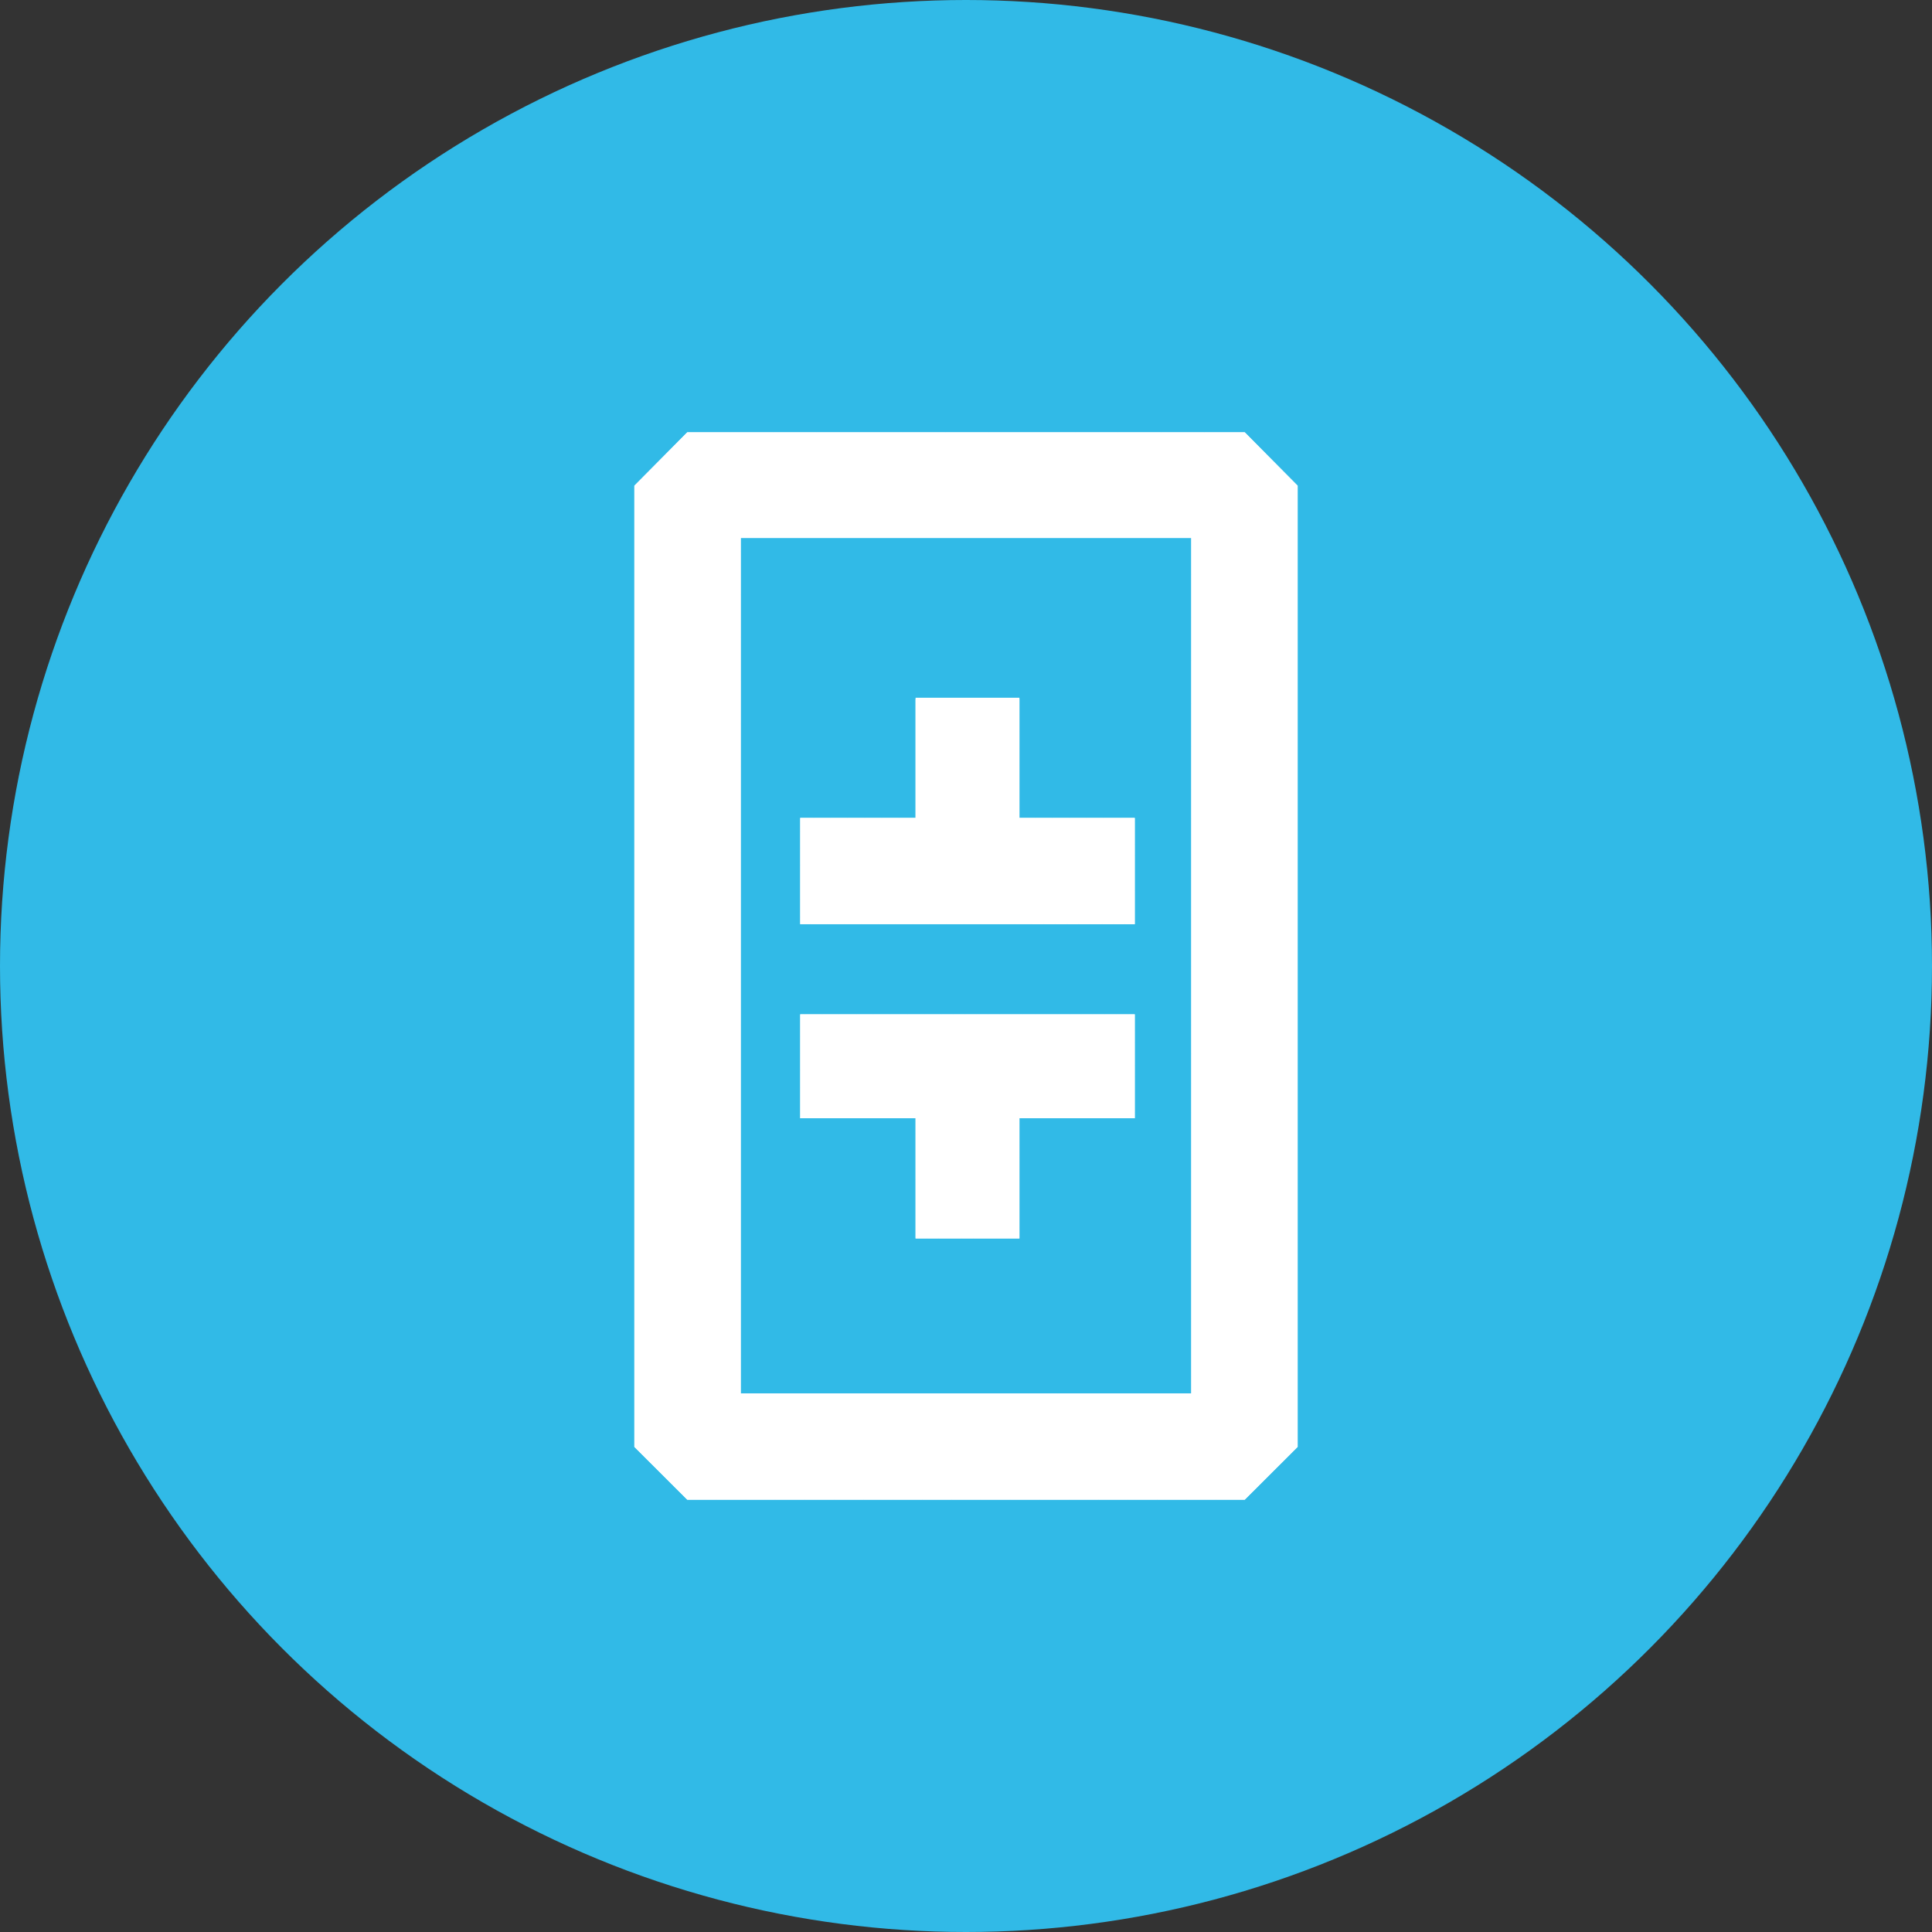 <svg viewBox="0 0 200 200" xmlns="http://www.w3.org/2000/svg" xmlns:xlink="http://www.w3.org/1999/xlink"><rect x="0" y="0" width="200" height="200" fill="#333333" stroke="none"/><clipPath id="clip-path"><path d="m128.85 44.75h-57.7l-5.48 5.53v99.5l5.48 5.47h57.7l5.48-5.47v-99.5zm-5.53 99.5h-46.64v-88.56h46.64z"/></clipPath><clipPath id="clip-path-2"><path d="m117.47 115.76h-11.94v12.44h-10.75v-12.44h-11.94v-10.76h34.63zm0-31.09h-11.94v-12.44h-10.75v12.44h-11.94v11h34.63z"/></clipPath><g id="Layer_2" data-name="Layer 2"><g id="Flat_Color" data-name="Flat Color"><g id="Theta_Network_THETA_" data-name="Theta Network (THETA)"><circle cx="100" cy="100" fill="#31bae7" r="100"/><g fill="#fff"><path d="m128.85 44.75h-57.7l-5.48 5.53v99.5l5.48 5.47h57.7l5.48-5.47v-99.5zm-5.53 99.5h-46.64v-88.56h46.64z"/><g clip-path="url(#clip-path)"><path d="m77.99 55.69-1.31 1.37v-1.37z"/><path d="m82.46 55.69-5.78 5.85v-4.48l1.31-1.37z"/><path d="m86.94 55.69-10.26 10.33v-4.48l5.78-5.85z"/><path d="m91.42 55.69-14.74 14.74v-4.41l10.26-10.33z"/><path d="m95.83 55.69-19.15 19.22v-4.48l14.74-14.74z"/><path d="m100.31 55.69-23.63 23.7v-4.48l19.15-19.22z"/><path d="m104.79 55.69-28.11 28.11v-4.41l23.63-23.7z"/><path d="m109.2 55.69-32.52 32.59v-4.48l28.11-28.11z"/><path d="m113.68 55.69-37 37.07v-4.48l32.52-32.59z"/><path d="m118.16 55.69-41.48 41.54v-4.47l37-37.07z"/><path d="m122.64 55.69-45.96 45.96v-4.42l41.48-41.54z"/><path d="m123.32 59.42-46.64 46.71v-4.48l45.96-45.96h.68z"/><path d="m123.32 63.9-46.64 46.7v-4.47l46.64-46.71z"/><path d="m123.32 68.38-46.64 46.64v-4.42l46.64-46.7z"/><path d="m123.32 72.79-46.64 46.71v-4.48l46.64-46.64z"/><path d="m123.32 77.27-46.64 46.7v-4.47l46.64-46.71z"/><path d="m123.32 81.75-46.64 46.7v-4.48l46.64-46.7z"/><path d="m123.32 84.8-46.64 46.64v-2.99l46.64-46.7z"/><path d="m123.32 87.84-46.64 46.64v-3.04l46.64-46.64z"/><path d="m123.32 90.89-46.64 46.64v-3.05l46.64-46.64z"/><path d="m123.32 93.94-46.64 46.64v-3.05l46.64-46.64z"/><path d="m123.32 96.92-46.64 46.7v-3.04l46.64-46.64z"/><path d="m123.32 99.97-44.34 44.4h-2.3v-.75l46.64-46.7z"/><path d="m123.32 103.02-41.29 41.35h-3.05l44.34-44.4z"/><path d="m123.32 106.06-38.24 38.31h-3.05l41.29-41.35z"/><path d="m123.32 109.11-35.2 35.26h-3.04l38.24-38.31z"/><path d="m123.32 112.16-32.15 32.21h-3.05l35.2-35.26z"/><path d="m123.32 115.2-29.1 29.17h-3.05l32.15-32.21z"/><path d="m123.32 118.25-26.06 26.12h-3.04l29.1-29.17z"/><path d="m123.32 121.3-23.01 23.07h-3.05l26.06-26.12z"/><path d="m123.32 124.35-20.02 20.02h-2.99l23.01-23.07z"/><path d="m123.32 127.33-16.98 17.04h-3.04l20.02-20.02z"/><path d="m123.32 130.38-13.93 13.99h-3.05l16.98-17.04z"/><path d="m123.32 133.43-10.88 10.94h-3.05l13.93-13.99z"/><path d="m123.32 136.47-7.84 7.9h-3.04l10.88-10.94z"/><path d="m123.32 139.52-4.79 4.85h-3.05l7.84-7.9z"/><path d="m123.32 142.57-1.74 1.8h-3.05l4.79-4.85z"/><path d="m121.58 144.37 1.74-1.8v1.8z"/><path d="m71.15 44.75-5.48 5.47v-5.47z"/><path d="m75.62 44.75-9.95 9.95v-4.48l5.48-5.47z"/><path d="m80.1 44.75-14.43 14.42v-4.47l9.95-9.95z"/><path d="m84.52 44.75-18.85 18.84v-4.42l14.43-14.42z"/><path d="m88.99 44.75-23.32 23.32v-4.48l18.85-18.84z"/><path d="m93.47 44.75-27.8 27.8v-4.48l23.32-23.32z"/><path d="m97.89 44.75-32.22 32.21v-4.41l27.8-27.8z"/><path d="m102.36 44.75-36.69 36.69v-4.48l32.22-32.21z"/><path d="m106.84 44.75-41.17 41.17v-4.48l36.69-36.69z"/><path d="m111.32 44.75-45.65 45.58v-4.41l41.17-41.17z"/><path d="m115.73 44.75-50.06 50.06v-4.48l45.65-45.58z"/><path d="m120.21 44.75-54.54 54.53v-4.47l50.06-50.06z"/><path d="m124.69 44.75-59.02 58.95v-4.42l54.54-54.53z"/><path d="m129.1 44.75-63.43 63.43v-4.48l59.02-58.95z"/><path d="m129.97 44.75 1.81 1.8-66.11 66.11v-4.48l63.43-63.43z"/><path d="m131.78 46.55 2.24 2.24-68.35 68.34v-4.47z"/><path d="m134.02 48.79.31.31v3.79l-68.66 68.66v-4.42z"/><path d="m134.33 57.37-68.66 68.66v-4.48l68.66-68.66z"/><path d="m134.33 61.85-68.66 68.65v-4.47l68.66-68.66z"/><path d="m134.33 66.26-68.66 68.66v-4.42l68.66-68.65z"/><path d="m134.33 70.74-68.66 68.66v-4.48l68.66-68.66z"/><path d="m134.33 73.79-68.66 68.65v-3.04l68.66-68.66z"/><path d="m134.33 76.84-68.66 68.65v-3.05l68.66-68.65z"/><path d="m134.33 79.88-68.66 68.66v-3.05l68.66-68.65z"/><path d="m134.33 82.93-68.35 68.34-.31-.31v-2.42l68.66-68.66z"/><path d="m134.33 85.98-66.85 66.79-1.5-1.5 68.35-68.34z"/><path d="m134.33 89.02-65.3 65.3-1.55-1.55 66.85-66.79z"/><path d="m134.33 92.07-63.31 63.24h-.99l-1-.99 65.3-65.3z"/><path d="m134.33 95.12-60.26 60.19h-3.05l63.31-63.24z"/><path d="m134.33 98.1-57.21 57.21h-3.05l60.26-60.19z"/><path d="m134.33 101.15-54.17 54.16h-3.04l57.21-57.21z"/><path d="m134.33 104.2-51.12 51.11h-3.05l54.17-54.16z"/><path d="m134.33 107.25-48.07 48.06h-3.05l51.12-51.11z"/><path d="m134.33 110.29-45.03 45.02h-3.04l48.07-48.06z"/><path d="m134.33 113.34-41.98 41.97h-3.05l45.03-45.02z"/><path d="m134.33 116.39-38.93 38.92h-3.05l41.98-41.97z"/><path d="m134.33 119.43-35.88 35.88h-3.05l38.93-38.92z"/><path d="m134.33 122.48-32.9 32.83h-2.98l35.88-35.88z"/><path d="m134.33 125.53-29.85 29.78h-3.05l32.9-32.83z"/><path d="m134.33 128.57-26.8 26.74h-3.05l29.85-29.78z"/><path d="m134.33 131.56-23.76 23.75h-3.04l26.8-26.74z"/><path d="m134.33 134.61-20.71 20.7h-3.05l23.76-23.75z"/><path d="m134.33 137.65-17.66 17.66h-3.05l20.71-20.7z"/><path d="m134.33 140.7-14.62 14.61h-3.04l17.66-17.66z"/><path d="m134.33 143.75-11.57 11.56h-3.05l14.62-14.61z"/><path d="m134.33 146.8-8.52 8.51h-3.05l11.57-11.56z"/><path d="m134.33 149.84-5.48 5.47h-3.04l8.52-8.51z"/><path d="m128.85 155.31 5.48-5.47v5.47z"/></g><path d="m117.47 115.76h-11.94v12.44h-10.75v-12.44h-11.94v-10.76h34.63zm0-31.09h-11.94v-12.44h-10.75v12.44h-11.94v11h34.63z"/><g clip-path="url(#clip-path-2)"><path d="m94.78 72.36-11.94 11.94v-11.94z"/><path d="m96.52 72.36-13.68 13.74v-1.8l11.94-11.94z"/><path d="m98.26 72.36-15.42 15.48v-1.74l13.68-13.74z"/><path d="m100.06 72.36-17.22 17.22v-1.74l15.42-15.48z"/><path d="m101.8 72.36-18.96 19.03v-1.81l17.22-17.22z"/><path d="m103.61 72.36-20.77 20.77v-1.74l18.96-19.03z"/><path d="m105.35 72.36-22.51 22.57v-1.8l20.77-20.77z"/><path d="m106.65 72.36.25.25-23.07 23.07h-.99v-.75l22.51-22.57z"/><path d="m106.9 72.61.87.87-22.13 22.2h-1.81z"/><path d="m107.77 73.48.87.87-21.26 21.33h-1.74z"/><path d="m108.64 74.35.94.87-20.46 20.46h-1.74z"/><path d="m109.58 75.22.87.93-19.53 19.53h-1.8z"/><path d="m110.45 76.15.87.87-18.66 18.66h-1.74z"/><path d="m111.32 77.02.87.87-17.72 17.79h-1.81z"/><path d="m112.19 77.89.87.87-16.85 16.92h-1.74z"/><path d="m113.06 78.76.93.87-16.04 16.05h-1.74z"/><path d="m113.99 79.63.87.94-15.11 15.11h-1.8z"/><path d="m114.86 80.57.87.87-14.24 14.24h-1.74z"/><path d="m115.73 81.44.87.87-13.3 13.37h-1.81z"/><path d="m116.6 82.31.87.87v.06l-12.43 12.44h-1.74z"/><path d="m117.47 84.98-10.69 10.7h-1.74l12.43-12.44z"/><path d="m117.47 86.23-9.45 9.45h-1.24l10.69-10.7z"/><path d="m117.47 87.41-8.27 8.27h-1.18l9.45-9.45z"/><path d="m117.47 88.59-7.02 7.09h-1.25l8.27-8.27z"/><path d="m117.47 89.83-5.84 5.85h-1.18l7.02-7.09z"/><path d="m117.47 91.01-4.66 4.67h-1.18l5.84-5.85z"/><path d="m117.47 92.2-3.41 3.48h-1.25l4.66-4.67z"/><path d="m117.47 93.44-2.23 2.24h-1.18l3.41-3.48z"/><path d="m117.47 94.62-1.05 1.06h-1.18l2.23-2.24z"/><path d="m116.42 95.68 1.05-1.06v1.06z"/><path d="m83.33 105.01-.49.49v-.49z"/><path d="m85.14 105.01-2.3 2.3v-1.81l.49-.49z"/><path d="m86.88 105.01-4.04 4.04v-1.74l2.3-2.3z"/><path d="m88.68 105.01-5.84 5.78v-1.74l4.04-4.04z"/><path d="m90.42 105.01-7.58 7.58v-1.8l5.84-5.78z"/><path d="m92.17 105.01-9.33 9.32v-1.74l7.58-7.58z"/><path d="m93.97 105.01-11.13 11.13v-1.81l9.33-9.32z"/><path d="m95.71 105.01-12.69 12.68-.18-.25v-1.3l11.13-11.13z"/><path d="m97.51 105.01-13.62 13.55-.87-.87 12.69-12.68z"/><path d="m98.69 105.01-14.17 14.18-.63-.63 13.62-13.55z"/><path d="m99.88 105.01-14.74 14.74-.62-.56 14.17-14.18z"/><path d="m101.12 105.01-15.42 15.36-.56-.62 14.74-14.74z"/><path d="m102.3 105.01-15.98 15.98-.62-.62 15.42-15.36z"/><path d="m103.48 105.01-16.54 16.54-.62-.56 15.98-15.98z"/><path d="m104.73 105.01-17.23 17.16-.56-.62 16.54-16.54z"/><path d="m105.91 105.01-17.79 17.78-.62-.62 17.23-17.16z"/><path d="m107.15 105.01-18.4 18.34-.63-.56 17.79-17.78z"/><path d="m108.33 105.01-19.03 18.96-.55-.62 18.4-18.34z"/><path d="m109.52 105.01-19.59 19.58-.63-.62 19.03-18.96z"/><path d="m110.76 105.01-20.21 20.21-.62-.63 19.59-19.58z"/><path d="m111.94 105.01-20.83 20.77-.56-.56 20.21-20.21z"/><path d="m113.12 105.01-21.39 21.39-.62-.62 20.83-20.77z"/><path d="m114.36 105.01-22.01 22.01-.62-.62 21.39-21.39z"/><path d="m115.55 105.01-22.58 22.57-.62-.56 22.01-22.01z"/><path d="m116.79 105.01-23.26 23.19-.56-.62 22.58-22.57z"/><path d="m117.47 105.5-22.82 22.76h-1.06l-.06-.06 23.26-23.19h.68z"/><path d="m117.47 106.69-21.57 21.57h-1.25l22.82-22.76z"/><path d="m117.47 107.87-20.39 20.39h-1.18l21.57-21.57z"/><path d="m117.47 109.11-19.15 19.15h-1.24l20.39-20.39z"/><path d="m117.47 110.29-17.97 17.97h-1.18l19.15-19.15z"/><path d="m117.47 111.47-16.79 16.79h-1.18l17.97-17.97z"/><path d="m117.47 112.72-15.54 15.54h-1.25l16.79-16.79z"/><path d="m117.47 113.9-14.36 14.36h-1.18l15.54-15.54z"/><path d="m117.47 115.14-13.12 13.12h-1.24l14.36-14.36z"/><path d="m117.47 116.32-11.94 11.94h-1.18l13.12-13.12z"/><path d="m105.53 128.26 11.94-11.94v11.94z"/></g></g></g></g></g></svg>